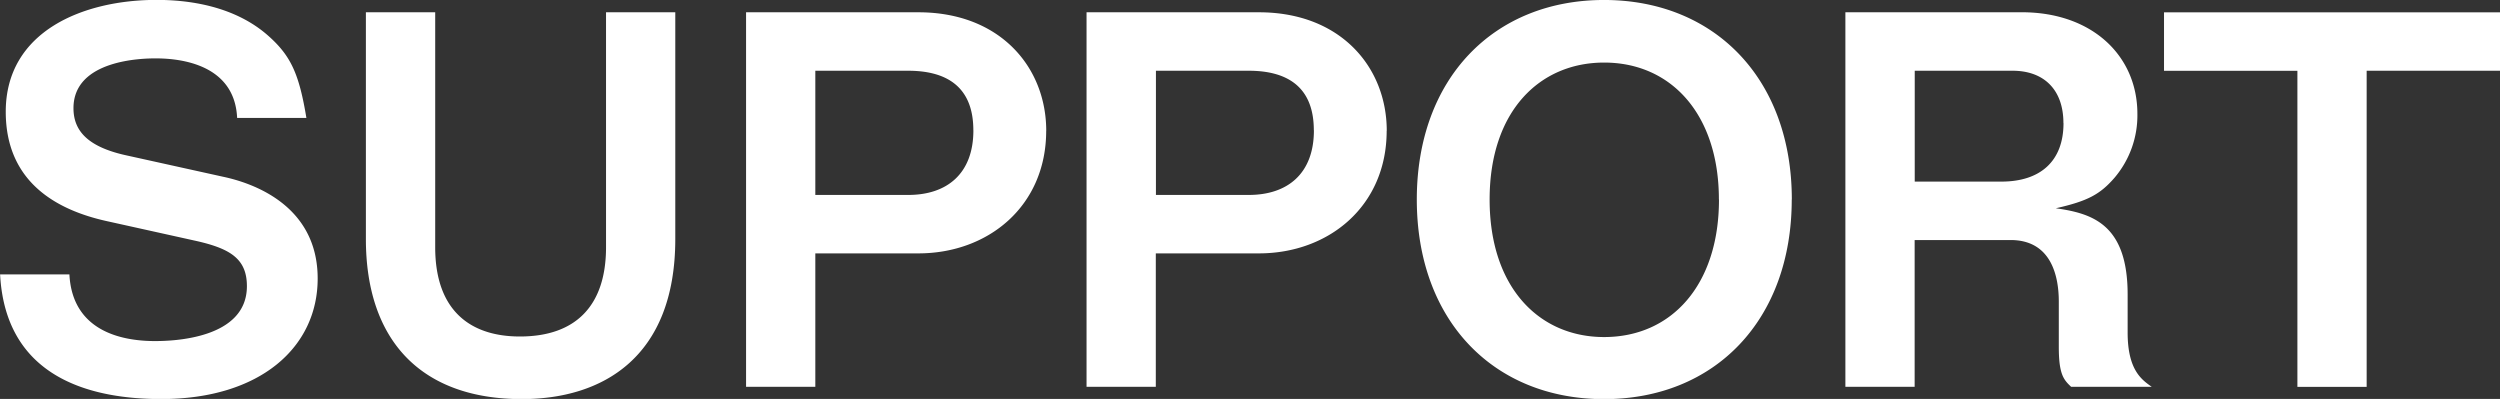 <svg xmlns="http://www.w3.org/2000/svg" width="253.406" height="40.438" viewBox="0 0 253.406 40.438">
  <rect x="0" y="0" width="253.406" height="40.438" fill="#333333" stroke="none"/>
  <defs>
    <style>
      .cls-1 {
        fill: #fff;
        fill-rule: evenodd;
      }
    </style>
  </defs>
  <path id="support-head.svg" class="cls-1" d="M33.013,674.512c0-7.436-6.6-9.672-9.516-10.3l-9.88-2.184c-4.056-.884-5.356-2.6-5.356-4.784,0-4.941,7.072-5.045,8.32-5.045,1.924,0,8.008.312,8.268,6.033h7.02c-0.728-4.42-1.56-6.241-3.744-8.217-3.484-3.172-8.268-3.744-11.44-3.744-7.436,0-15.289,3.172-15.289,11.337,0,7.228,5.3,9.984,10.192,11.076l9.152,2.028c3.432,0.78,5.1,1.82,5.1,4.576,0,5.357-7.54,5.565-9.308,5.565-2.808,0-8.372-.676-8.684-6.761H0.823c0.572,10.869,9.828,12.637,16.329,12.637C27.188,686.733,33.013,681.481,33.013,674.512Zm36.249-4V647.523h-7.02V671.34c0,5.876-3.016,9.049-8.736,9.049-4.888,0-8.58-2.5-8.58-9.049V647.523H37.9v22.985c0,10.3,5.616,16.225,15.809,16.225C61.877,686.733,69.262,682.521,69.262,670.508Zm37.6-10.972c0-6.449-4.68-12.013-12.949-12.013H76.436v37.962h7.02V671.964H93.908C100.981,671.964,106.857,667.18,106.857,659.536Zm-7.384-.052c0,4.42-2.7,6.552-6.6,6.552H83.456V653.452h9.412C96.561,653.452,99.473,654.908,99.473,659.484Zm41.9,0.052c0-6.449-4.68-12.013-12.948-12.013H110.948v37.962h7.02V671.964h10.453C135.493,671.964,141.369,667.18,141.369,659.536Zm-7.384-.052c0,4.42-2.7,6.552-6.6,6.552h-9.413V653.452h9.413C131.073,653.452,133.985,654.908,133.985,659.484Zm48.443,7.02c0-12.272-7.852-20.229-19.032-20.229s-18.981,7.957-18.981,20.229c0,12.22,7.748,20.229,18.981,20.229S182.428,678.724,182.428,666.5Zm-7.384,0c0,8.632-4.784,13.937-11.648,13.937-6.552,0-11.6-4.993-11.6-13.937,0-9,5.1-13.885,11.6-13.885C170.208,652.619,175.044,657.872,175.044,666.5Zm43.867,18.981c-1.04-.728-2.444-1.716-2.444-5.512v-3.849c0-7.124-3.588-8.216-7.281-8.736,3.225-.728,4.473-1.4,5.929-3.068a9.763,9.763,0,0,0,2.34-6.5c0-5.929-4.628-10.3-11.7-10.3H187.866v37.962h7.02V670.612h9.724c4.056,0,4.888,3.536,4.888,6.24v4.577c0,2.756.468,3.328,1.248,4.056h8.165Zm-8.945-26.729c0,3.9-2.392,5.928-6.292,5.928h-8.788V653.452h9.932C207.938,653.452,209.966,655.324,209.966,658.756Zm44.258-5.3v-5.929H220.163v5.929h13.52v32.033h7.02V653.452h13.521Z" transform="translate(-0.813 -646.281)"/>
</svg>
